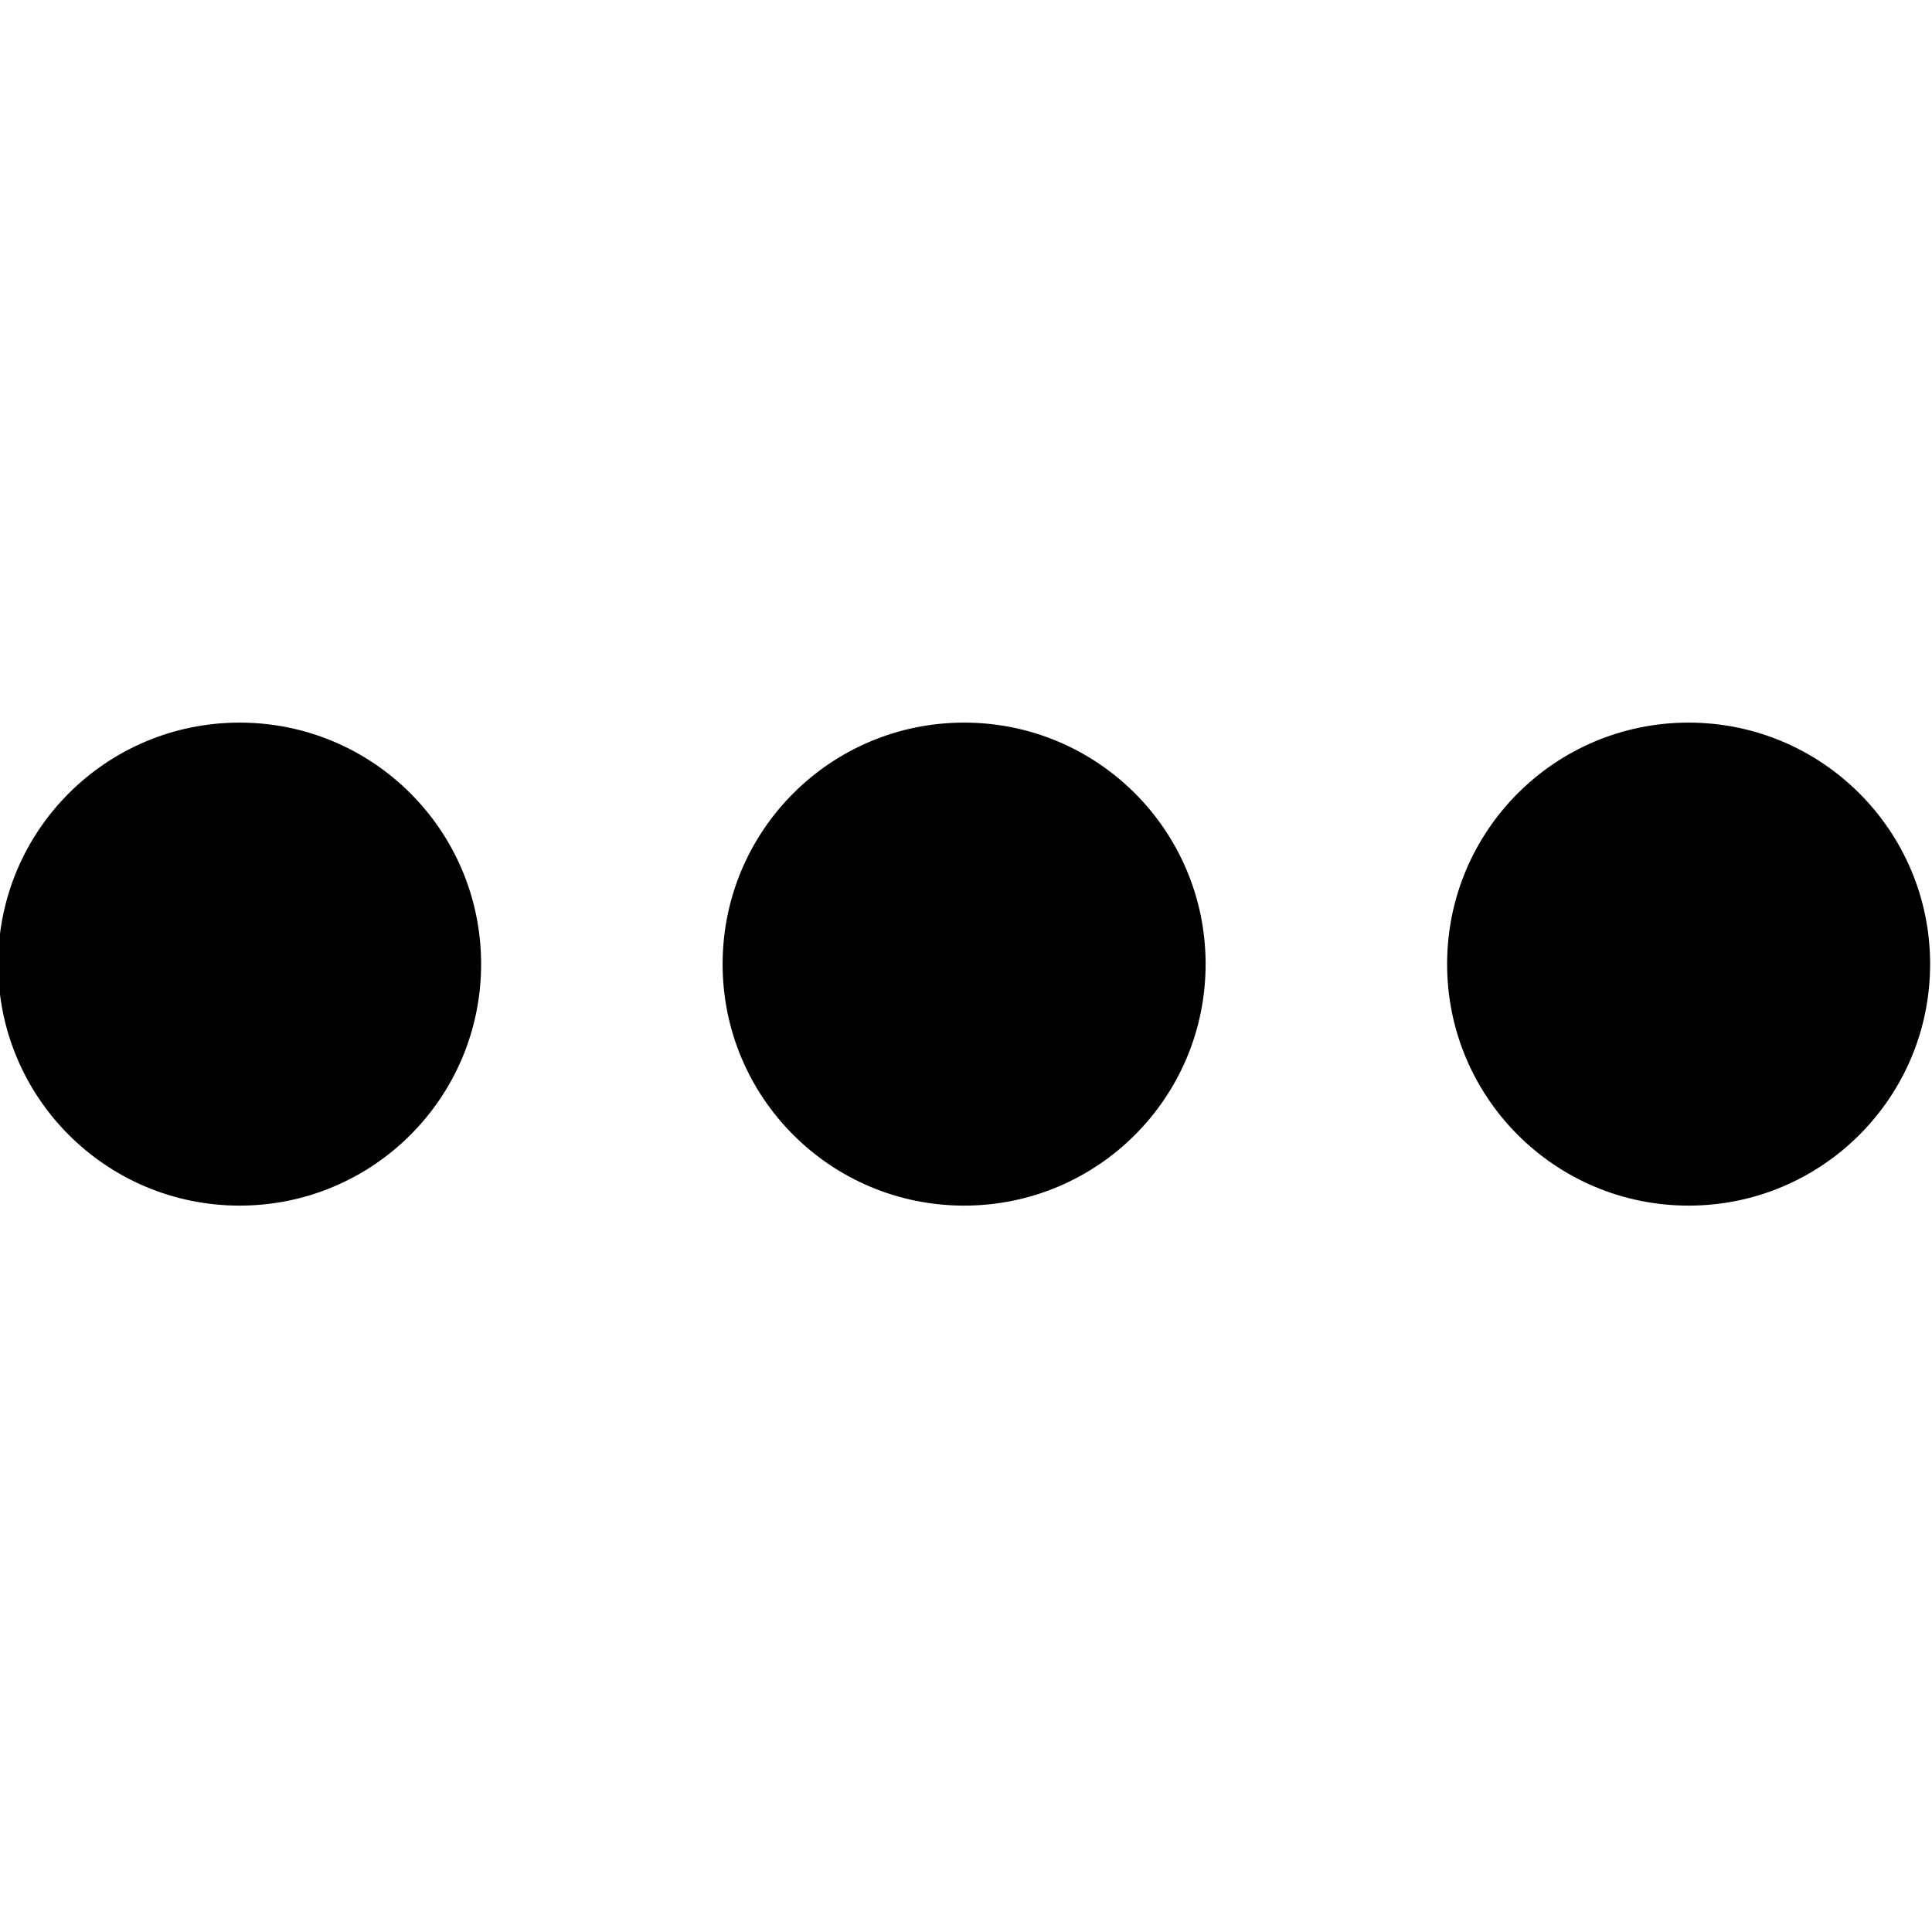 <svg height="512" viewBox="0 0 512 512" width="512" xmlns="http://www.w3.org/2000/svg">
  <path d="M447.5 319.5c-35.375 0-64-28.625-64-64s28.625-64 64-64c35.313 0 64 28.625 64 64s-28.687 64-64 64zm-192 0c-35.375 0-64-28.625-64-64s28.625-64 64-64 64 28.625 64 64-28.625 64-64 64zm-192 0c-35.375 0-64-28.625-64-64s28.625-64 64-64 64 28.625 64 64-28.625 64-64 64z"/>
</svg>
